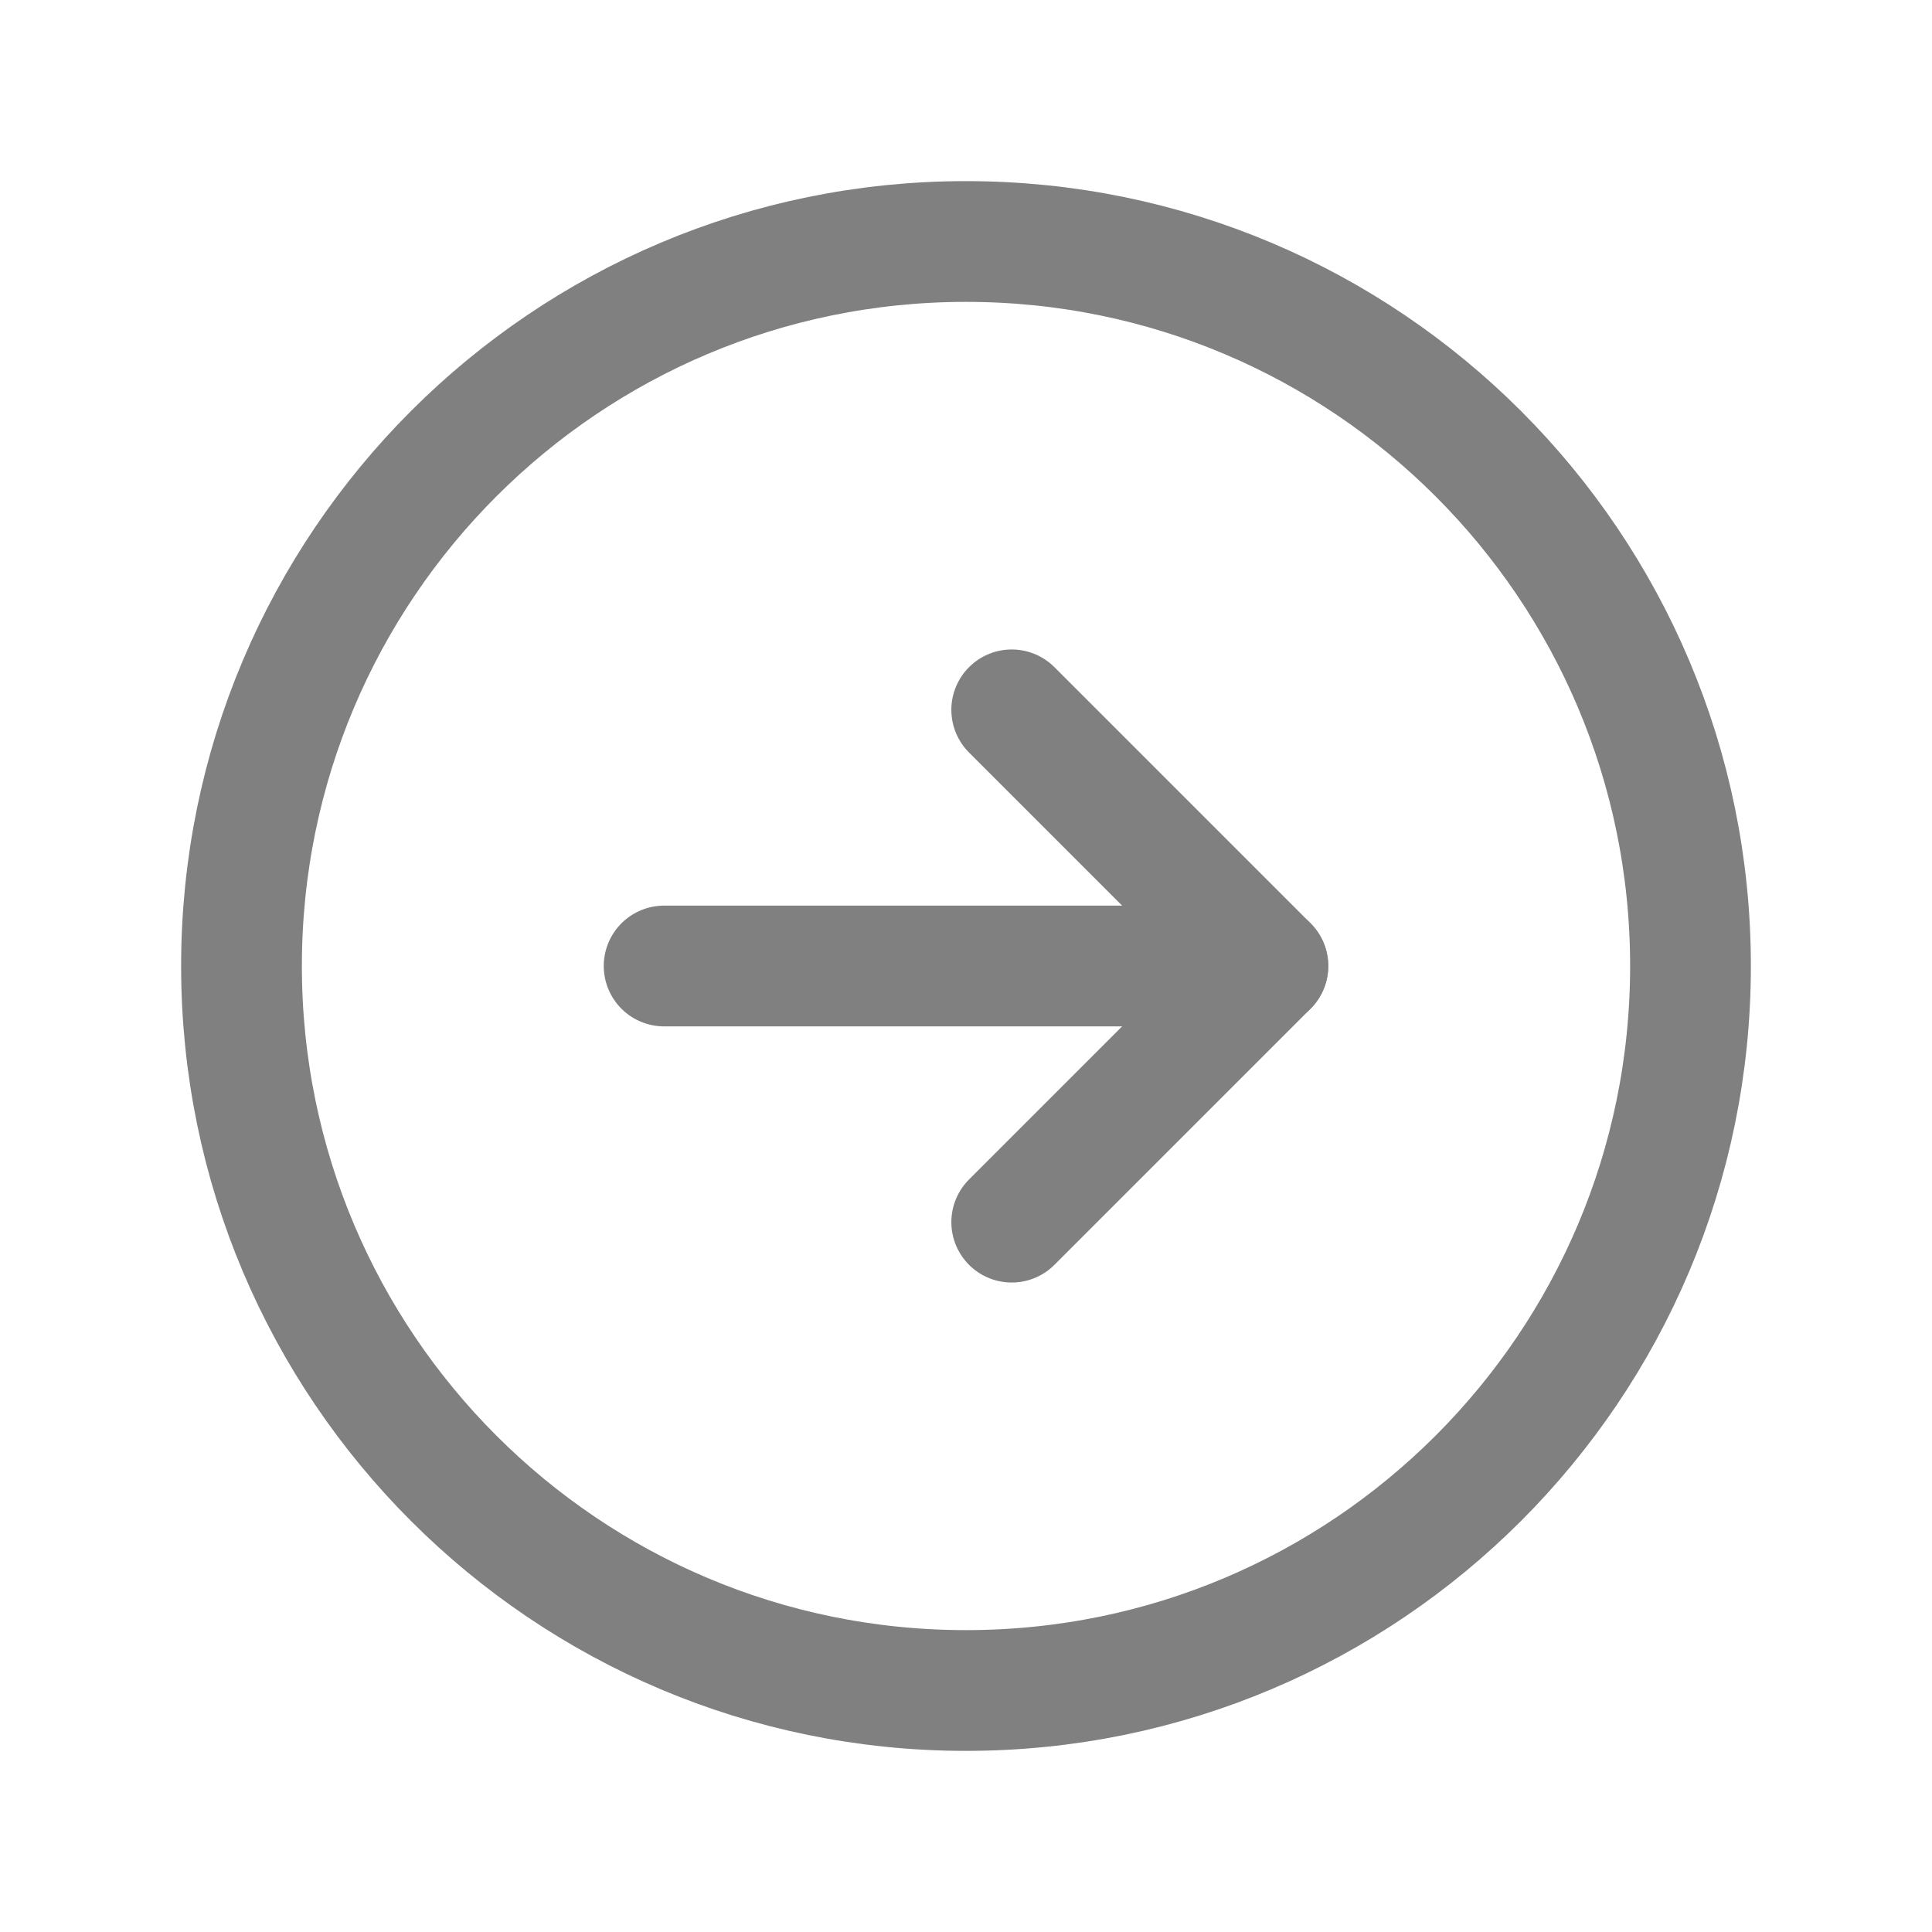 <svg width="24" height="24" viewBox="0 0 24 24" fill="none" xmlns="http://www.w3.org/2000/svg">
<path d="M12 21C16.971 21 21 16.971 21 12C21 7.029 16.971 3 12 3C7.029 3 3 7.029 3 12C3 16.971 7.029 21 12 21Z" stroke="#808080" stroke-width="1.5" stroke-linecap="round" stroke-linejoin="round"/>
<path d="M12.568 15.182L15.75 12L12.568 8.818" stroke="#808080" stroke-width="1.5" stroke-linecap="round" stroke-linejoin="round"/>
<path d="M8.25 12H15.75" stroke="#808080" stroke-width="1.5" stroke-linecap="round" stroke-linejoin="round"/>
</svg>
